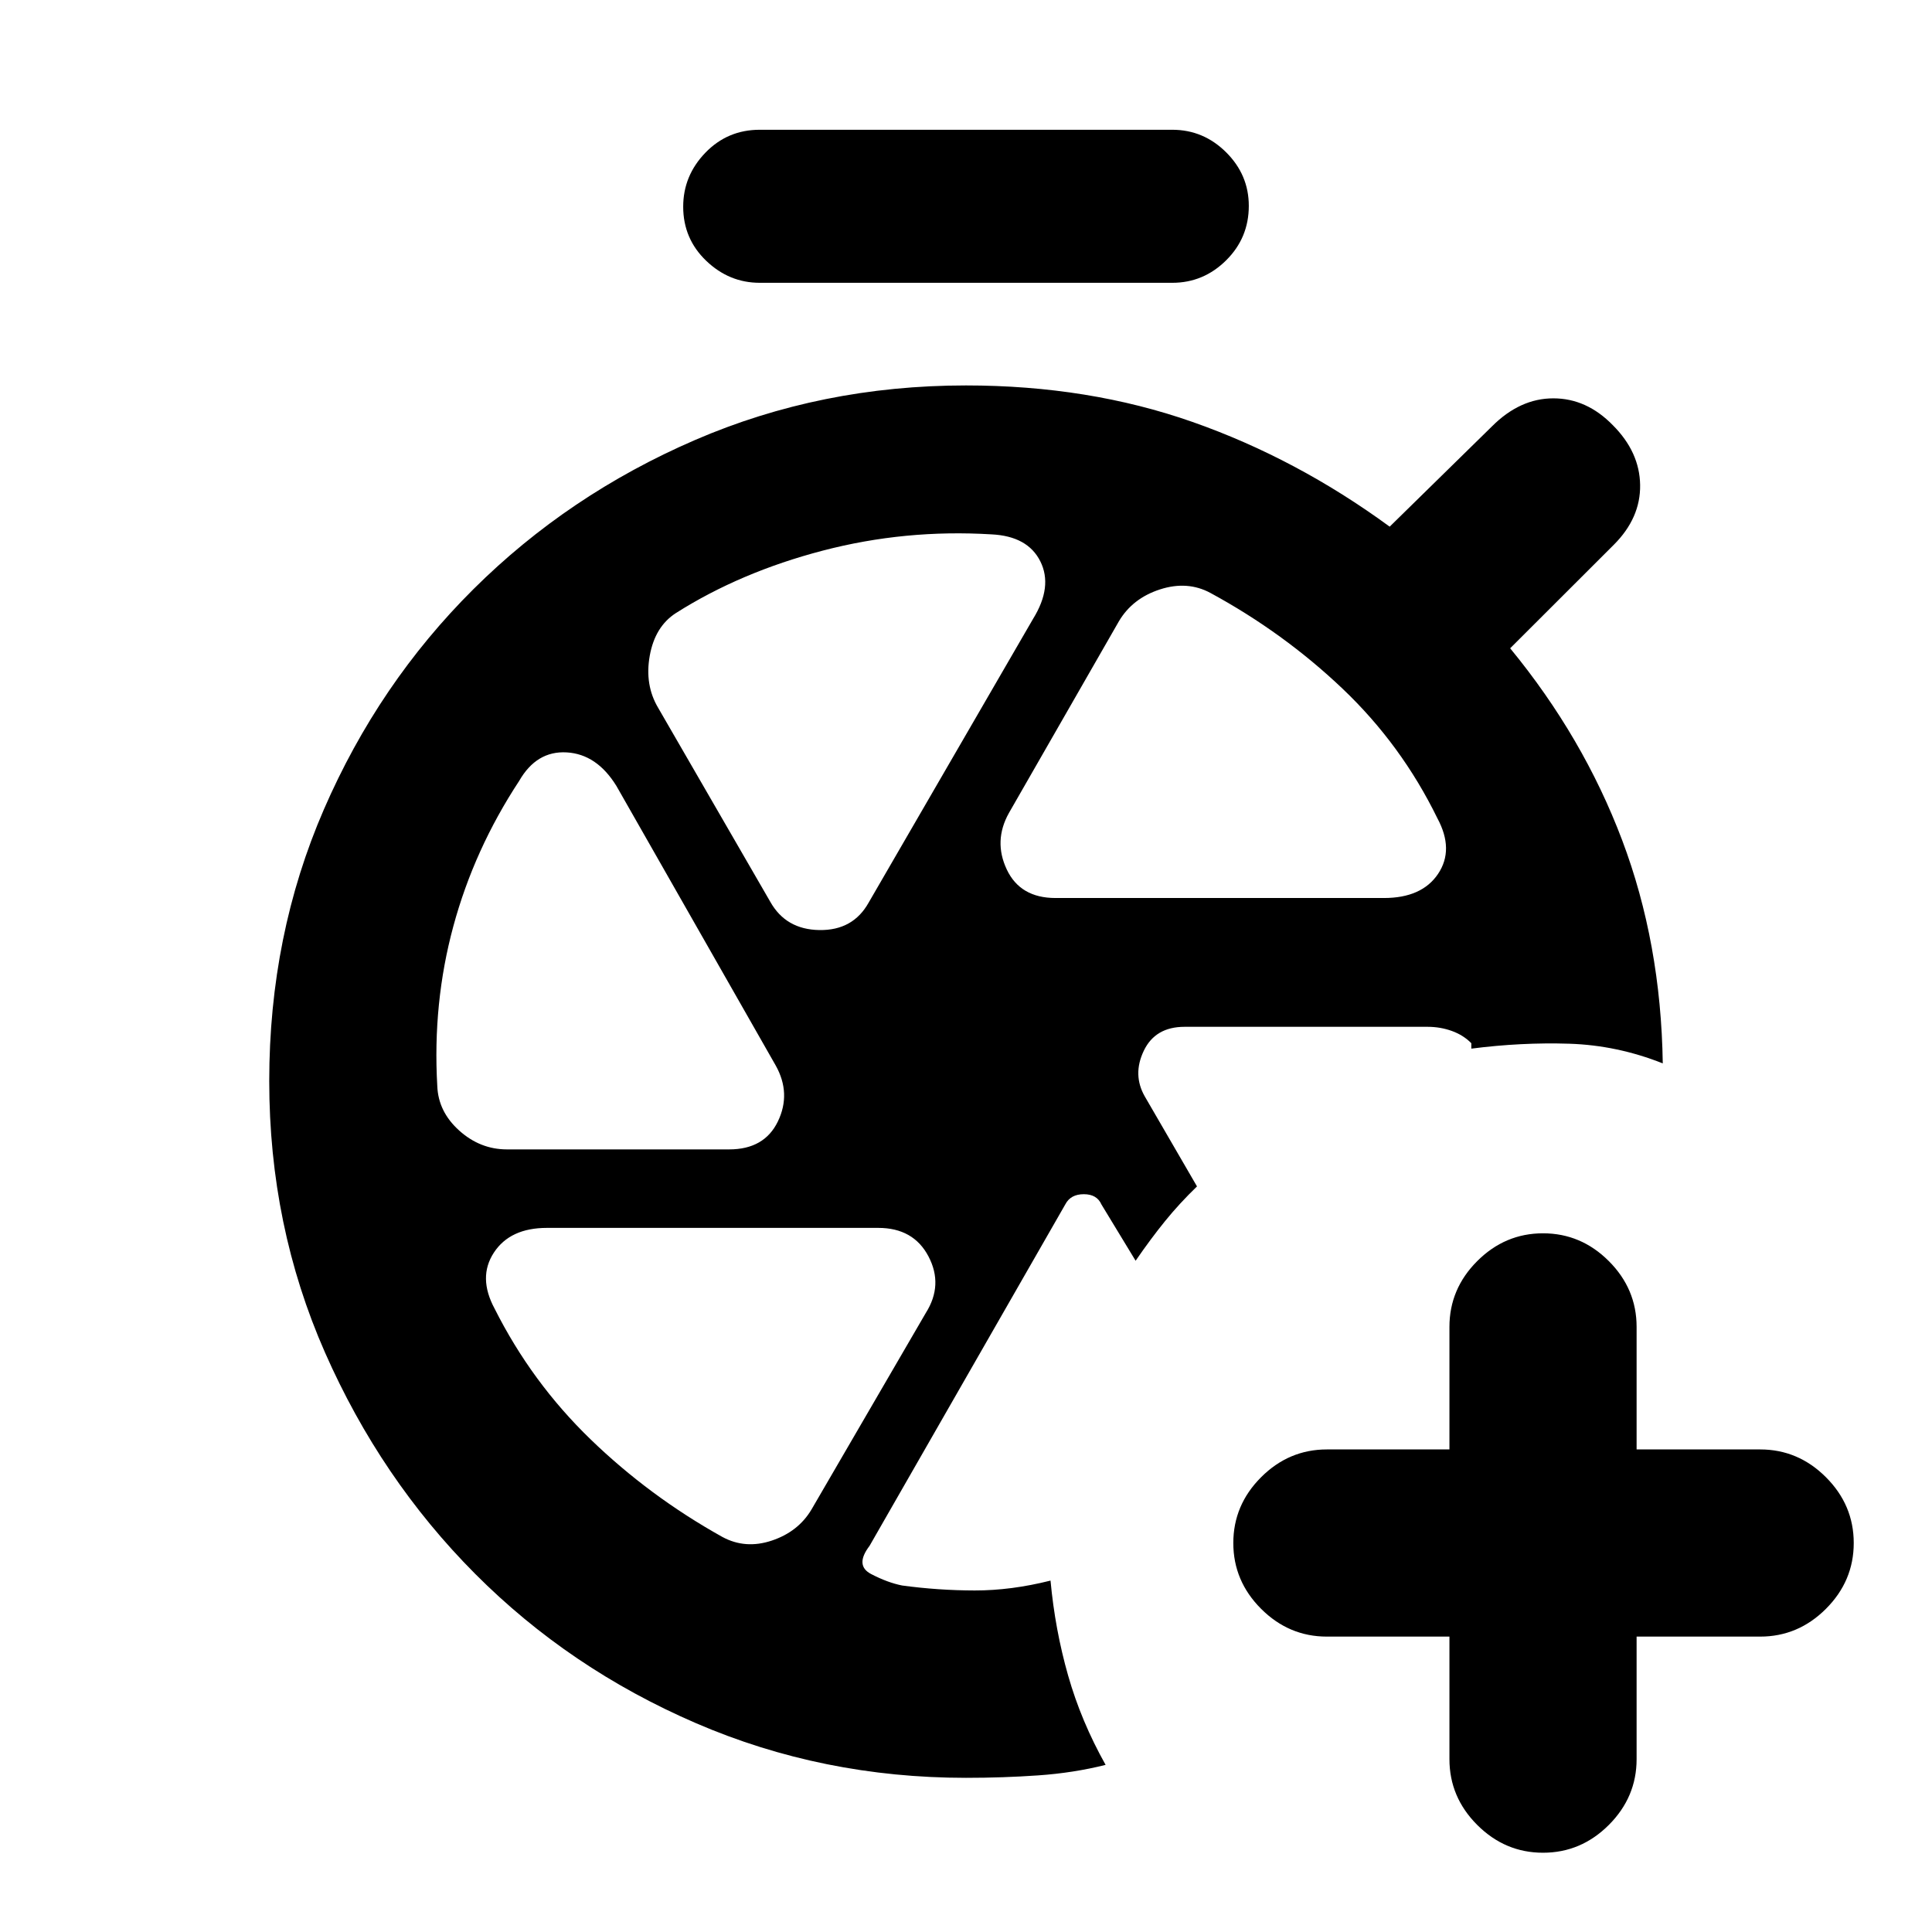 <svg xmlns="http://www.w3.org/2000/svg" height="20" viewBox="0 -960 960 960" width="20"><path d="M720.217-146.782h-60.891q-18.887 0-32.694-13.806-13.806-13.807-13.806-32.694 0-18.888 13.806-32.694 13.807-13.807 32.694-13.807h60.891v-60.891q0-18.887 13.807-32.694 13.807-13.806 32.694-13.806t32.694 13.806q13.806 13.807 13.806 32.694v60.891h61.391q18.887 0 32.694 13.807 13.807 13.806 13.807 32.694 0 18.887-13.807 32.694-13.807 13.806-32.694 13.806h-61.391v60.891q0 18.887-13.806 32.694-13.807 13.807-32.694 13.807t-32.694-13.807q-13.807-13.807-13.807-32.694v-60.891ZM478.37-422.826Zm90.478 7.653 25.934 44.694q-8.695 8.409-15.815 17.172-7.119 8.763-14.685 19.763L547.304-361.5q-2.239-5.109-8.782-5.109t-9.171 5.045l-97.264 169.673q-7.435 9.739.75 14.011 8.185 4.271 15.424 5.706 17.899 2.435 36.015 2.468 18.115.032 37.723-4.903 2.253 24.38 8.736 47.147 6.482 22.768 18.635 44.42-15.935 4-33.403 5.217Q498.5-76.607 480-76.607q-71.276 0-134.143-27.141-62.866-27.14-109.775-74.239-46.909-47.099-74.605-109.99-27.695-62.892-27.695-134.849 0-72.456 27.17-135.017 27.17-62.561 74.319-109.428 47.15-46.867 109.961-74.038 62.811-27.17 134.768-27.17 60.891 0 112.576 18.152 51.685 18.153 97.946 52.022l50.869-49.869q13.892-13.892 30.45-13.892t29.551 13.326q13.326 13.327 13.576 29.718.25 16.392-13.076 29.718l-51.5 51.434q36.304 44.174 55.62 95.283 19.315 51.108 20.206 110.978-22.717-9.022-46.5-9.772t-48.631 2.446v-2.695q-3.957-4.039-9.688-6.096-5.73-2.056-12.03-2.056H588.596q-14.552 0-20.248 11.891-5.696 11.892.5 22.718ZM377.499-819.479q-15.195 0-26.609-10.952-11.413-10.953-11.413-26.859 0-15.406 11.013-26.819 11.014-11.414 27.009-11.414h205.002q15.495 0 26.759 11.203 11.263 11.203 11.263 26.609 0 15.906-11.263 27.069-11.264 11.163-26.759 11.163H377.499Zm146.98 305.697h163.172q18.887 0 26.933-12.02 8.046-12.019-.346-27.589-17.869-36.587-47.13-64.402-29.26-27.815-65.608-47.554-11.443-6.196-25.091-1.783-13.649 4.414-20.41 15.805l-54.673 95.303q-7.761 13.892-1.065 28.066t24.218 14.174ZM382.695-512q7.761 13.891 24.468 14.141T431.63-511.5l81.739-141.064q9.826-15.957 3.565-28.5-6.261-12.544-24.283-13.413-42.913-2.609-83.814 8.076-40.902 10.685-72.989 31.032-10.391 6.696-12.989 21.185-2.598 14.49 4.163 25.881L382.695-512ZM251.892-388.869h110.412q17.522 0 24.217-13.891 6.696-13.892-1.065-27.783l-79.173-138.934q-9.749-15.803-24.712-16.662-14.962-.86-23.593 14.162-22.348 33.978-32.706 72.195-10.359 38.217-7.989 79.369.472 12.808 10.891 22.176 10.419 9.368 23.718 9.368Zm107.043 192.565q11.443 6.195 24.559 1.815 13.115-4.381 19.689-15.381l56.86-97.759q8.761-13.892 1.316-28.066-7.446-14.174-24.968-14.174H271.784q-18.322 0-26.368 12.27-8.046 12.269.346 27.839 18.369 36.587 47.662 64.934 29.294 28.348 65.511 48.522Z"/></svg>